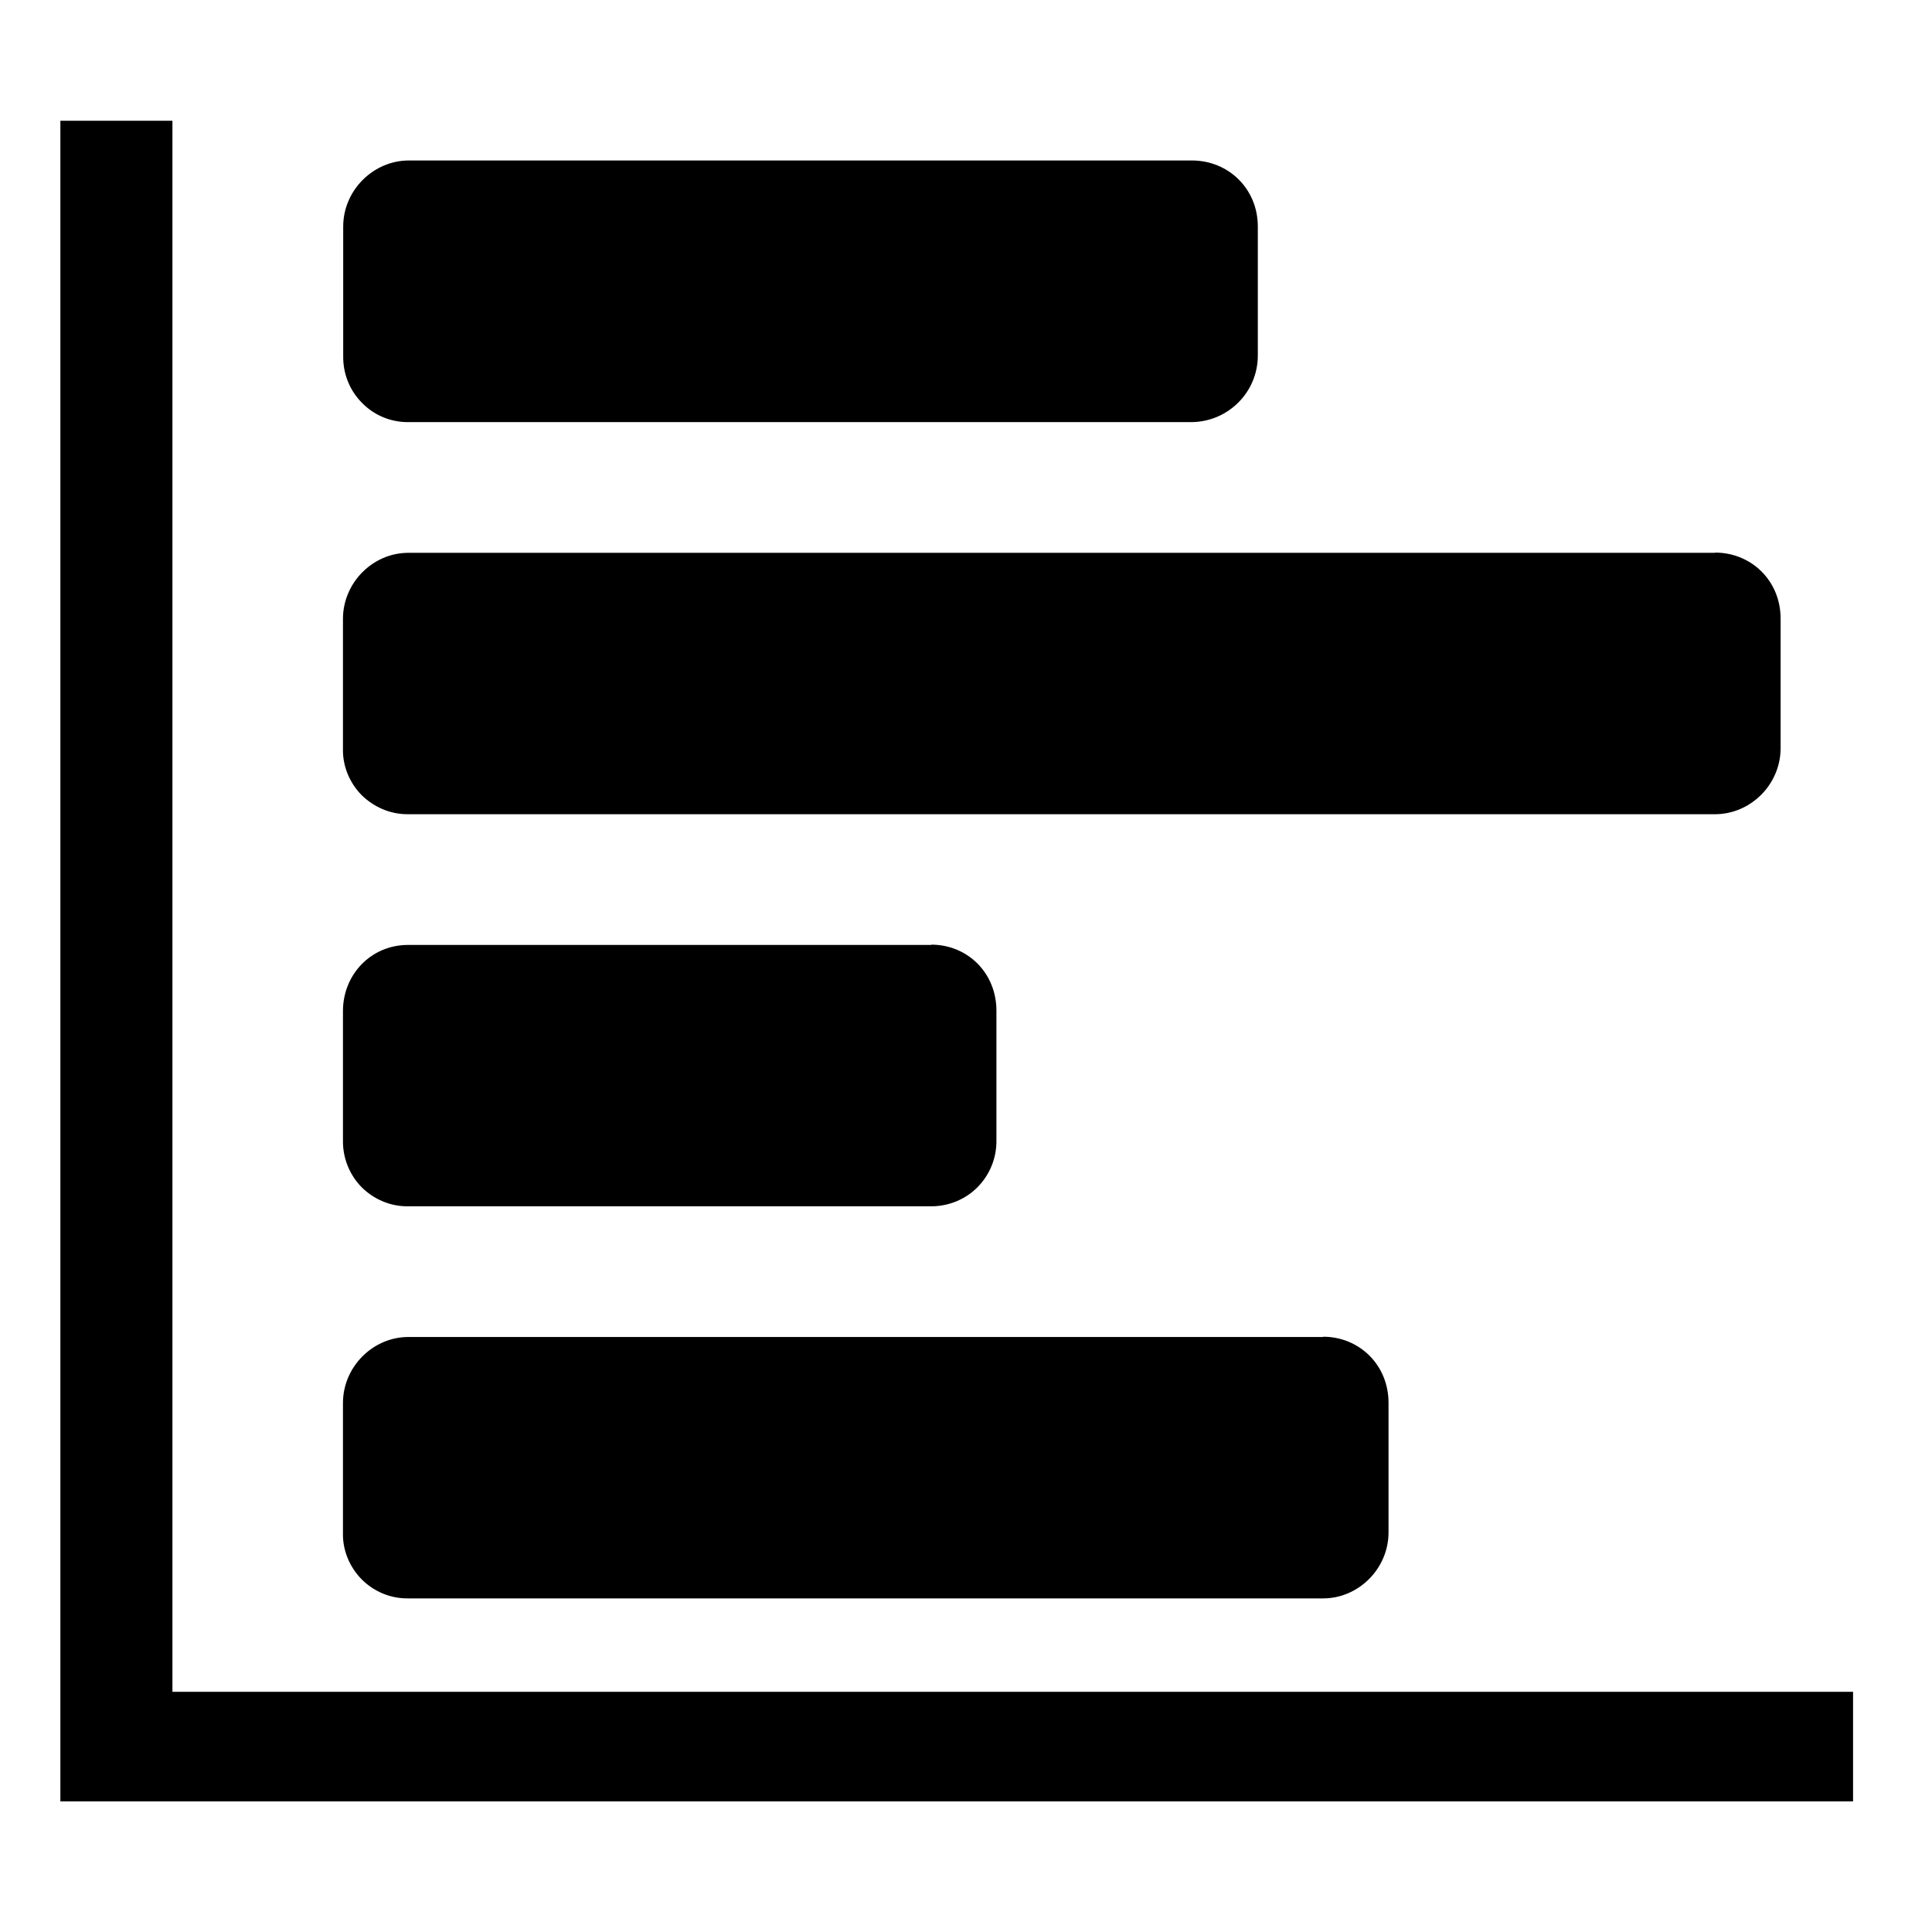 ﻿<?xml version="1.0" encoding="utf-8"?>
<svg width="64px" height="64px" viewBox="0 0 64 64" version="1.1" xmlns="http://www.w3.org/2000/svg" xmlns:xlink="http://www.w3.org/1999/xlink">
  <g fill-rule="evenodd">
    <path d="M5.712,59.673 L2,59.673 L2,4 L5.712,4 L5.712,56.043 L61.385,56.043 L61.385,59.673 L5.712,59.673 L5.712,59.673 Z M39.485,5.316 C40.686,5.316 41.667,6.246 41.667,7.506 L41.667,11.793 C41.659,12.994 40.686,13.966 39.485,13.983 L13.542,13.983 C12.959,13.992 12.401,13.764 11.995,13.349 C11.581,12.935 11.361,12.377 11.369,11.793 L11.369,7.506 C11.369,6.297 12.375,5.316 13.542,5.316 L39.485,5.316 Z M56.812,18.305 C58.013,18.305 58.985,19.235 58.985,20.494 L58.985,24.782 C58.985,25.991 57.987,26.972 56.812,26.972 L13.525,26.972 C12.942,26.98 12.392,26.744 11.978,26.338 C11.572,25.923 11.344,25.365 11.361,24.79 L11.361,20.503 C11.361,19.294 12.359,18.313 13.525,18.313 L56.812,18.313 L56.812,18.305 Z M30.852,31.293 C32.044,31.293 33.008,32.223 33.008,33.483 L33.008,37.77 C33.017,38.345 32.797,38.903 32.391,39.318 C31.985,39.732 31.427,39.96 30.852,39.96 L13.517,39.96 C12.942,39.969 12.384,39.732 11.978,39.326 C11.574,38.913 11.352,38.356 11.361,37.779 L11.361,33.492 C11.361,32.282 12.291,31.302 13.517,31.302 L30.852,31.302 L30.852,31.293 Z M43.832,44.281 C45.024,44.281 45.997,45.212 45.997,46.471 L45.997,50.759 C45.997,51.968 44.999,52.949 43.832,52.949 L13.525,52.949 C12.942,52.957 12.392,52.729 11.978,52.315 C11.572,51.9 11.344,51.342 11.361,50.767 L11.361,46.48 C11.361,45.271 12.359,44.29 13.525,44.29 L43.832,44.29 L43.832,44.281 Z" fill-rule="nonzero"></path>
  </g>
</svg>